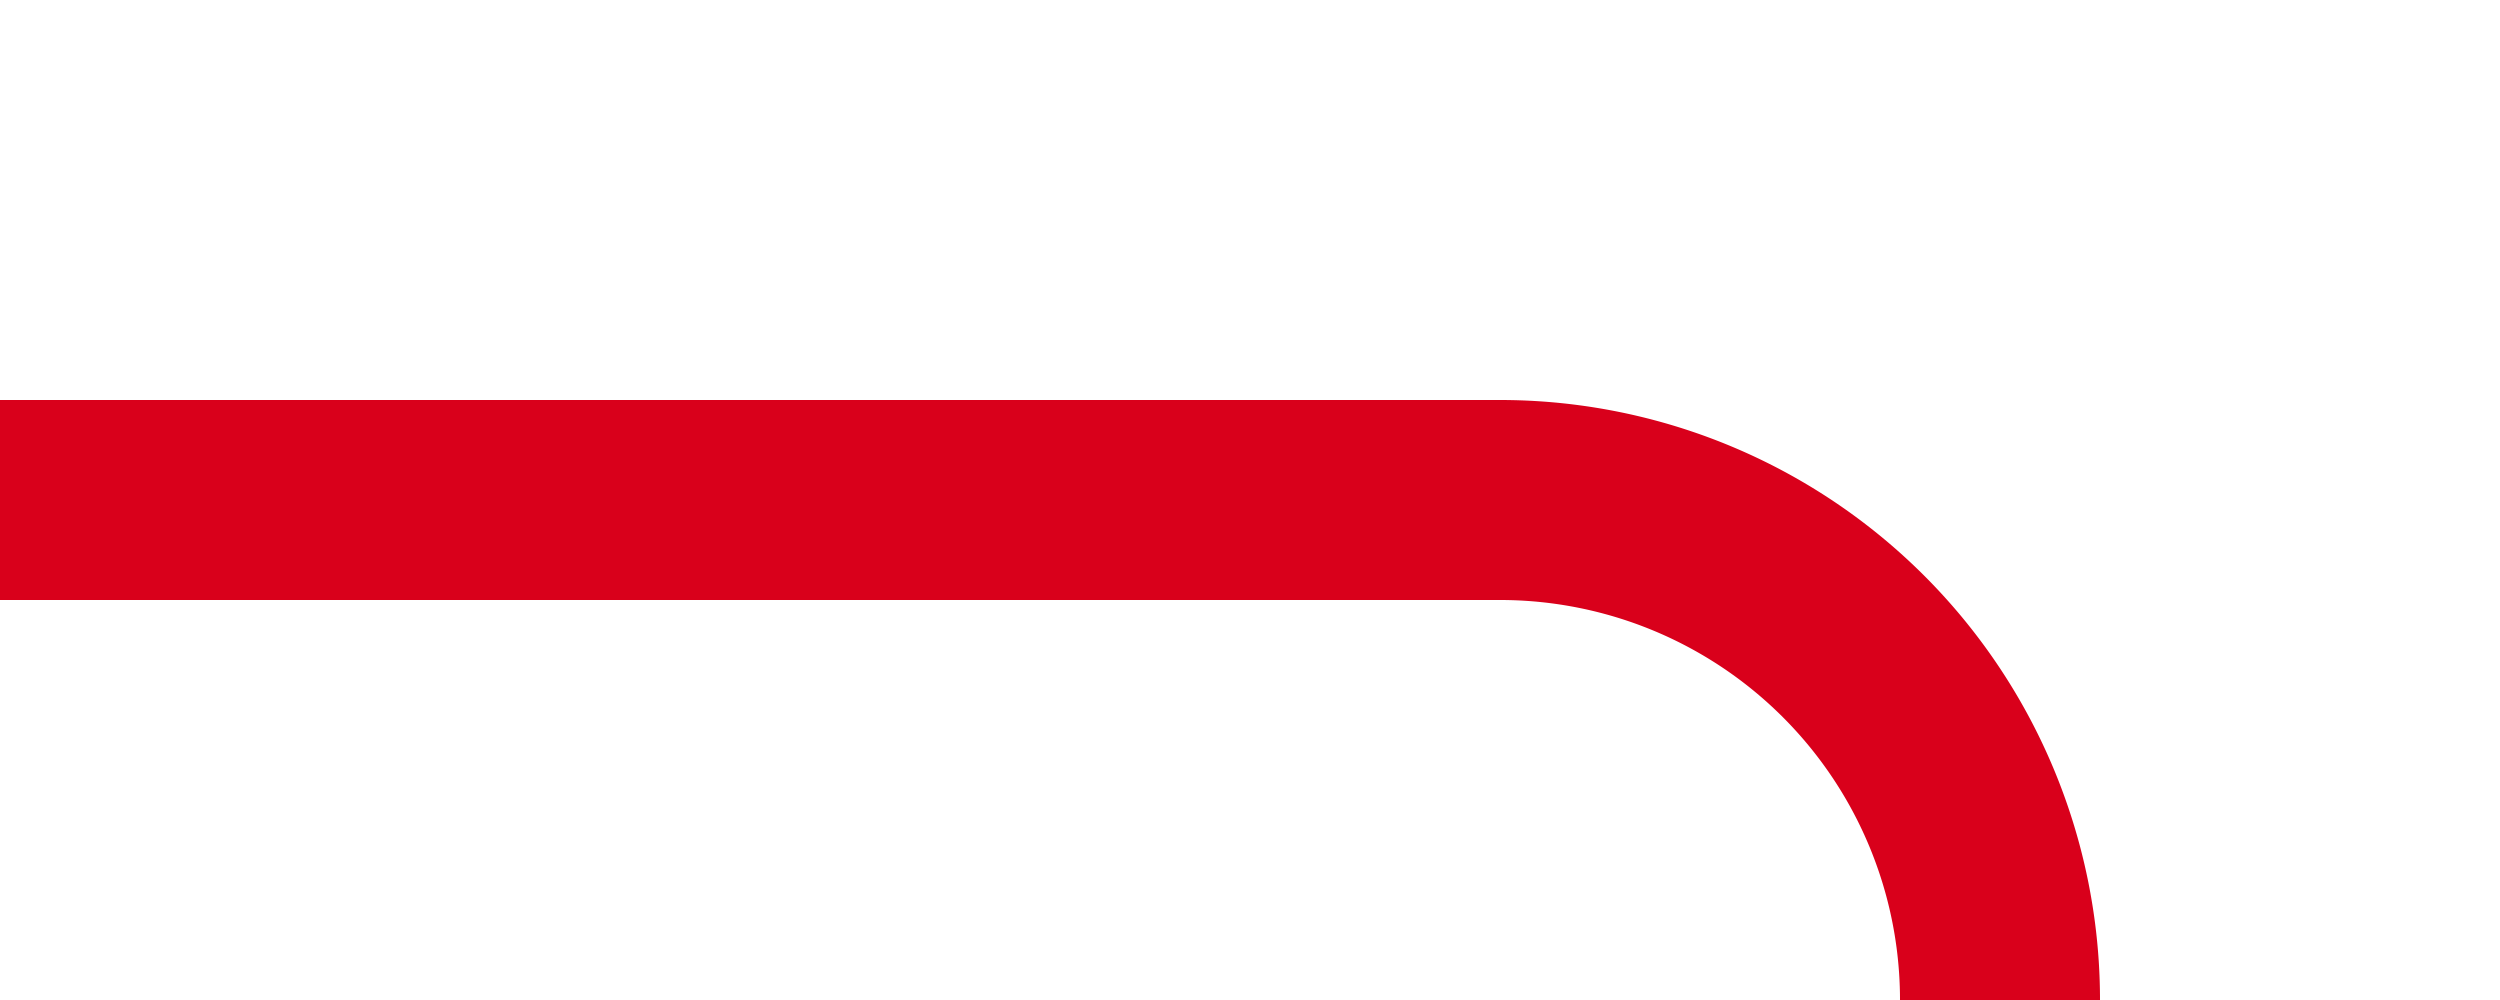 ﻿<?xml version="1.0" encoding="utf-8"?>
<svg version="1.1" xmlns:xlink="http://www.w3.org/1999/xlink" width="25px" height="10px" preserveAspectRatio="xMinYMid meet" viewBox="242 7886  25 8" xmlns="http://www.w3.org/2000/svg">
  <path d="M 242 7890  L 257 7890  A 5 5 0 0 1 262 7895 L 262 8084  " stroke-width="2" stroke="#d9001b" fill="none" />
  <path d="M 254.4 8083  L 262 8090  L 269.6 8083  L 254.4 8083  Z " fill-rule="nonzero" fill="#d9001b" stroke="none" />
</svg>